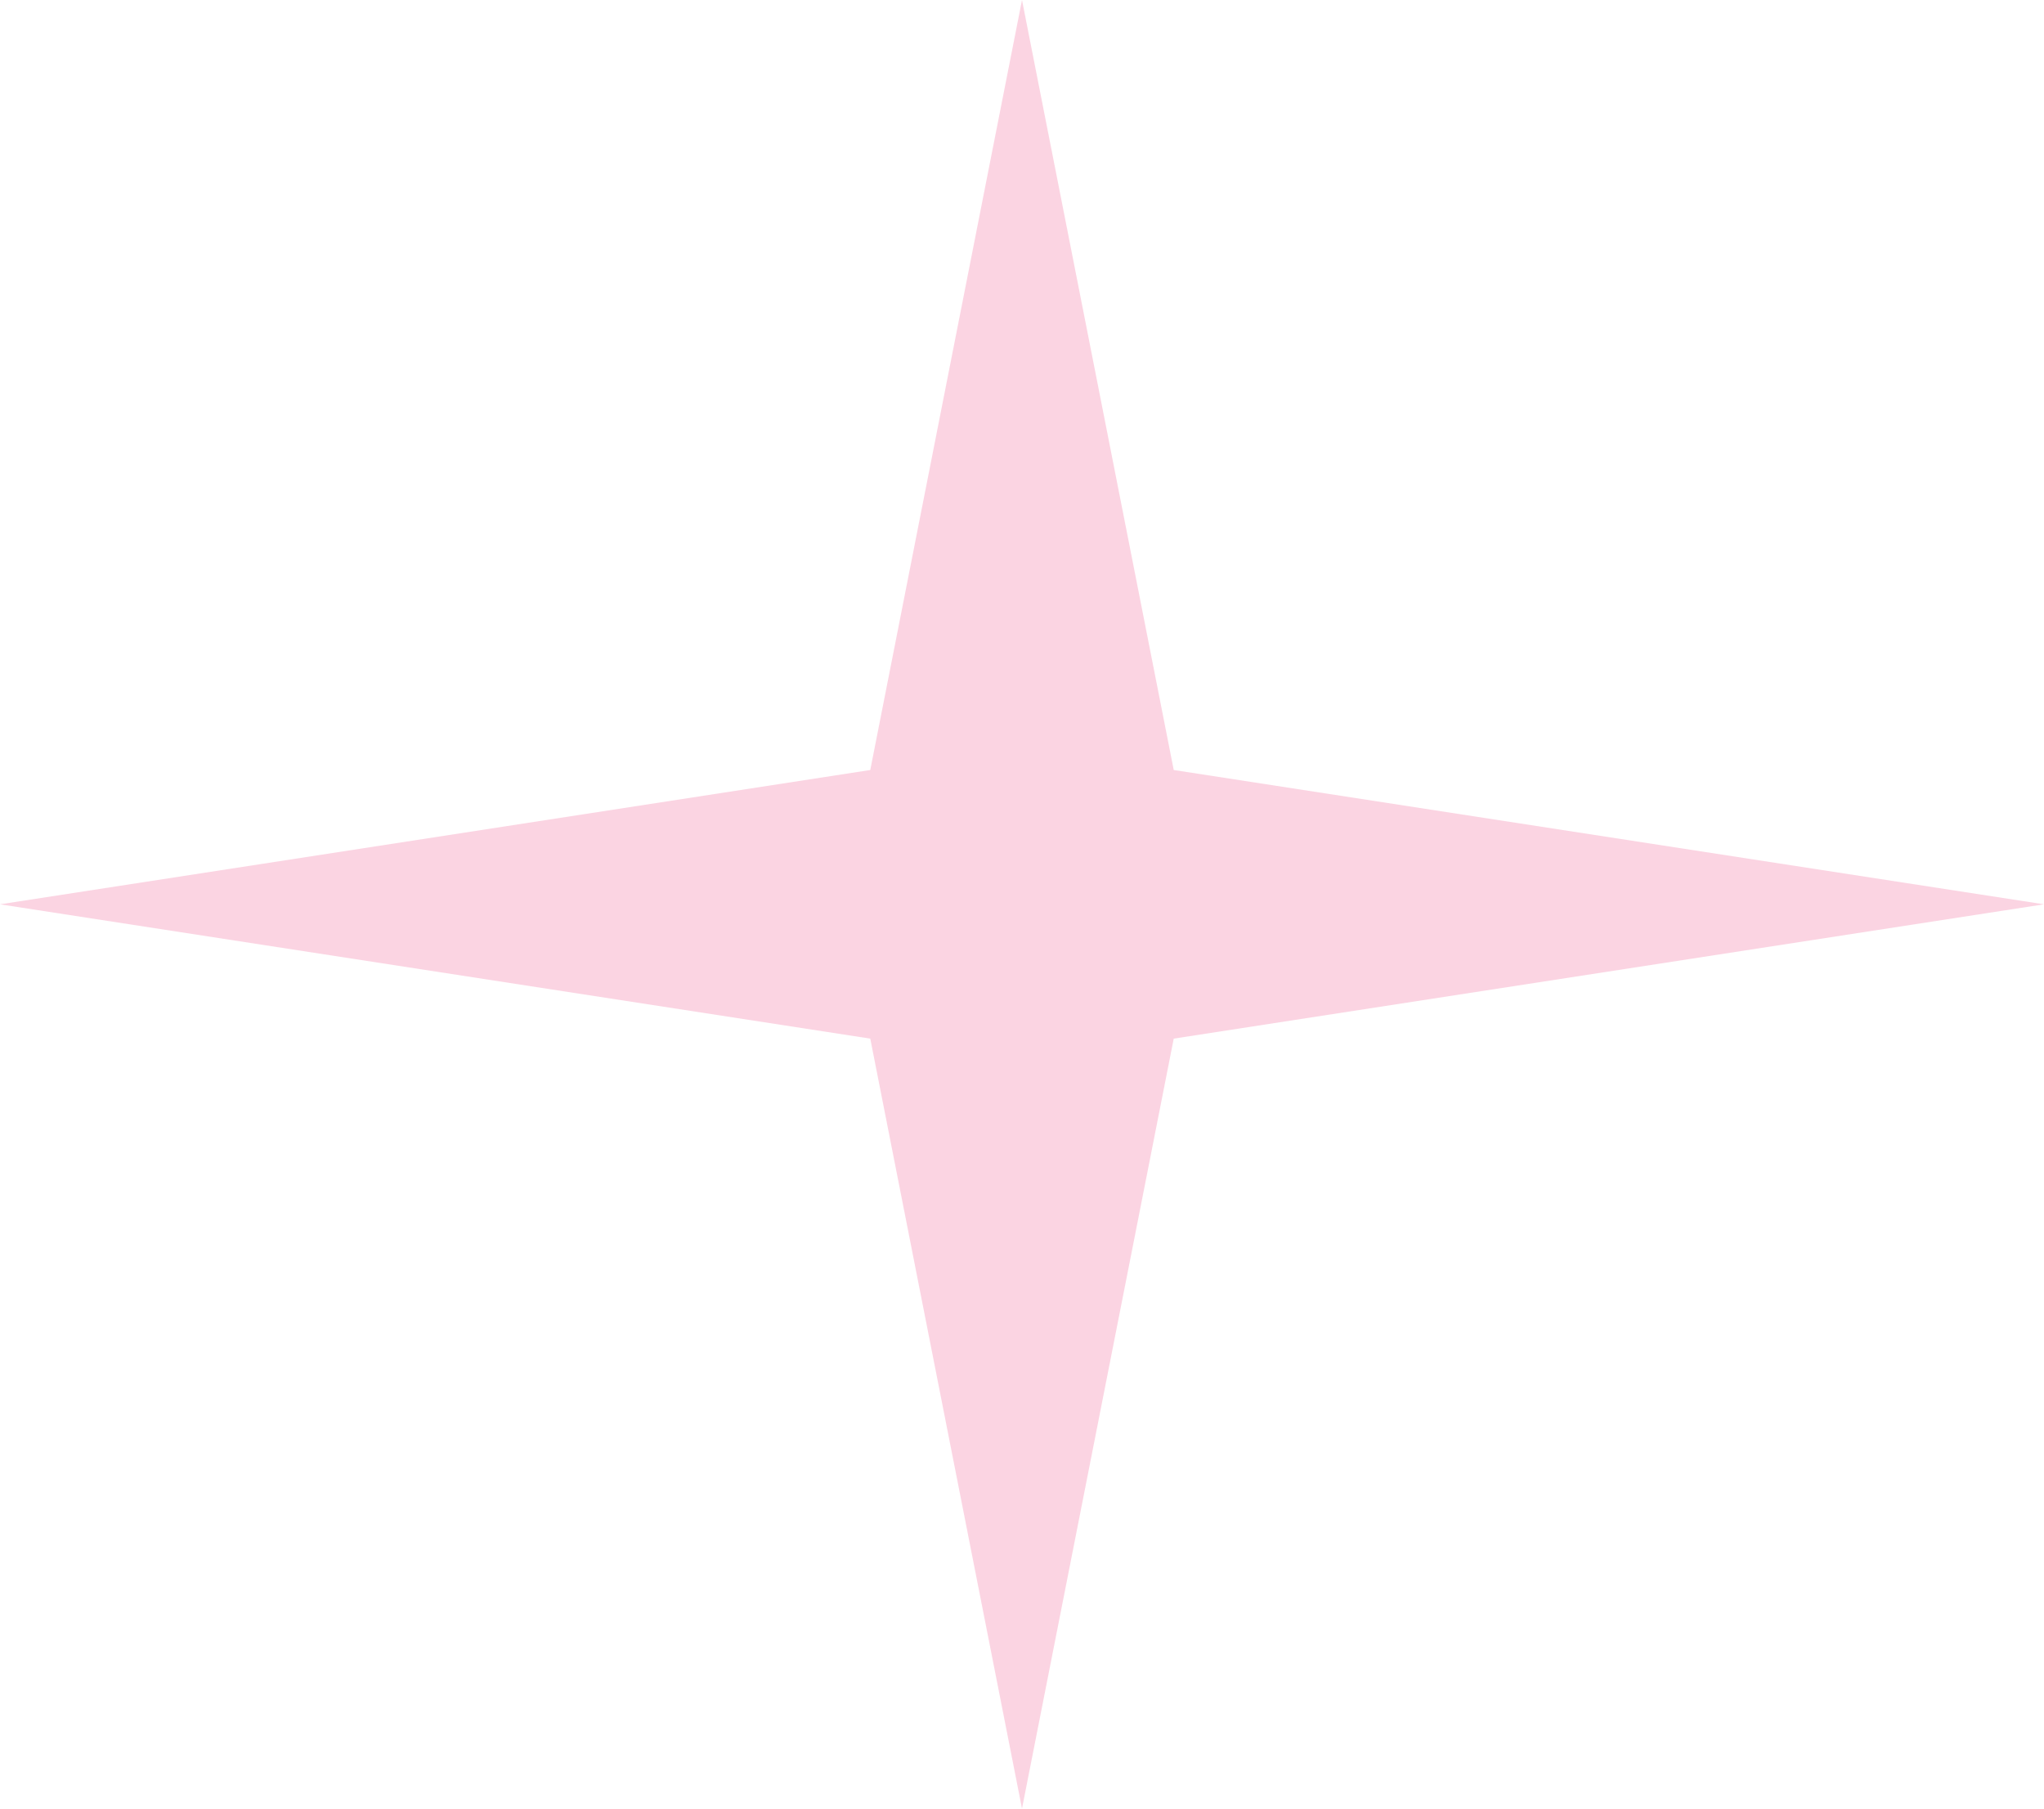 <svg width="26" height="23" viewBox="0 0 26 23" fill="none" xmlns="http://www.w3.org/2000/svg">
<path d="M13 0L14.93 9.792L26 11.5L14.93 13.208L13 23L11.07 13.208L0 11.5L11.07 9.792L13 0Z" fill="#EC286F" fill-opacity="0.2"/>
</svg>
